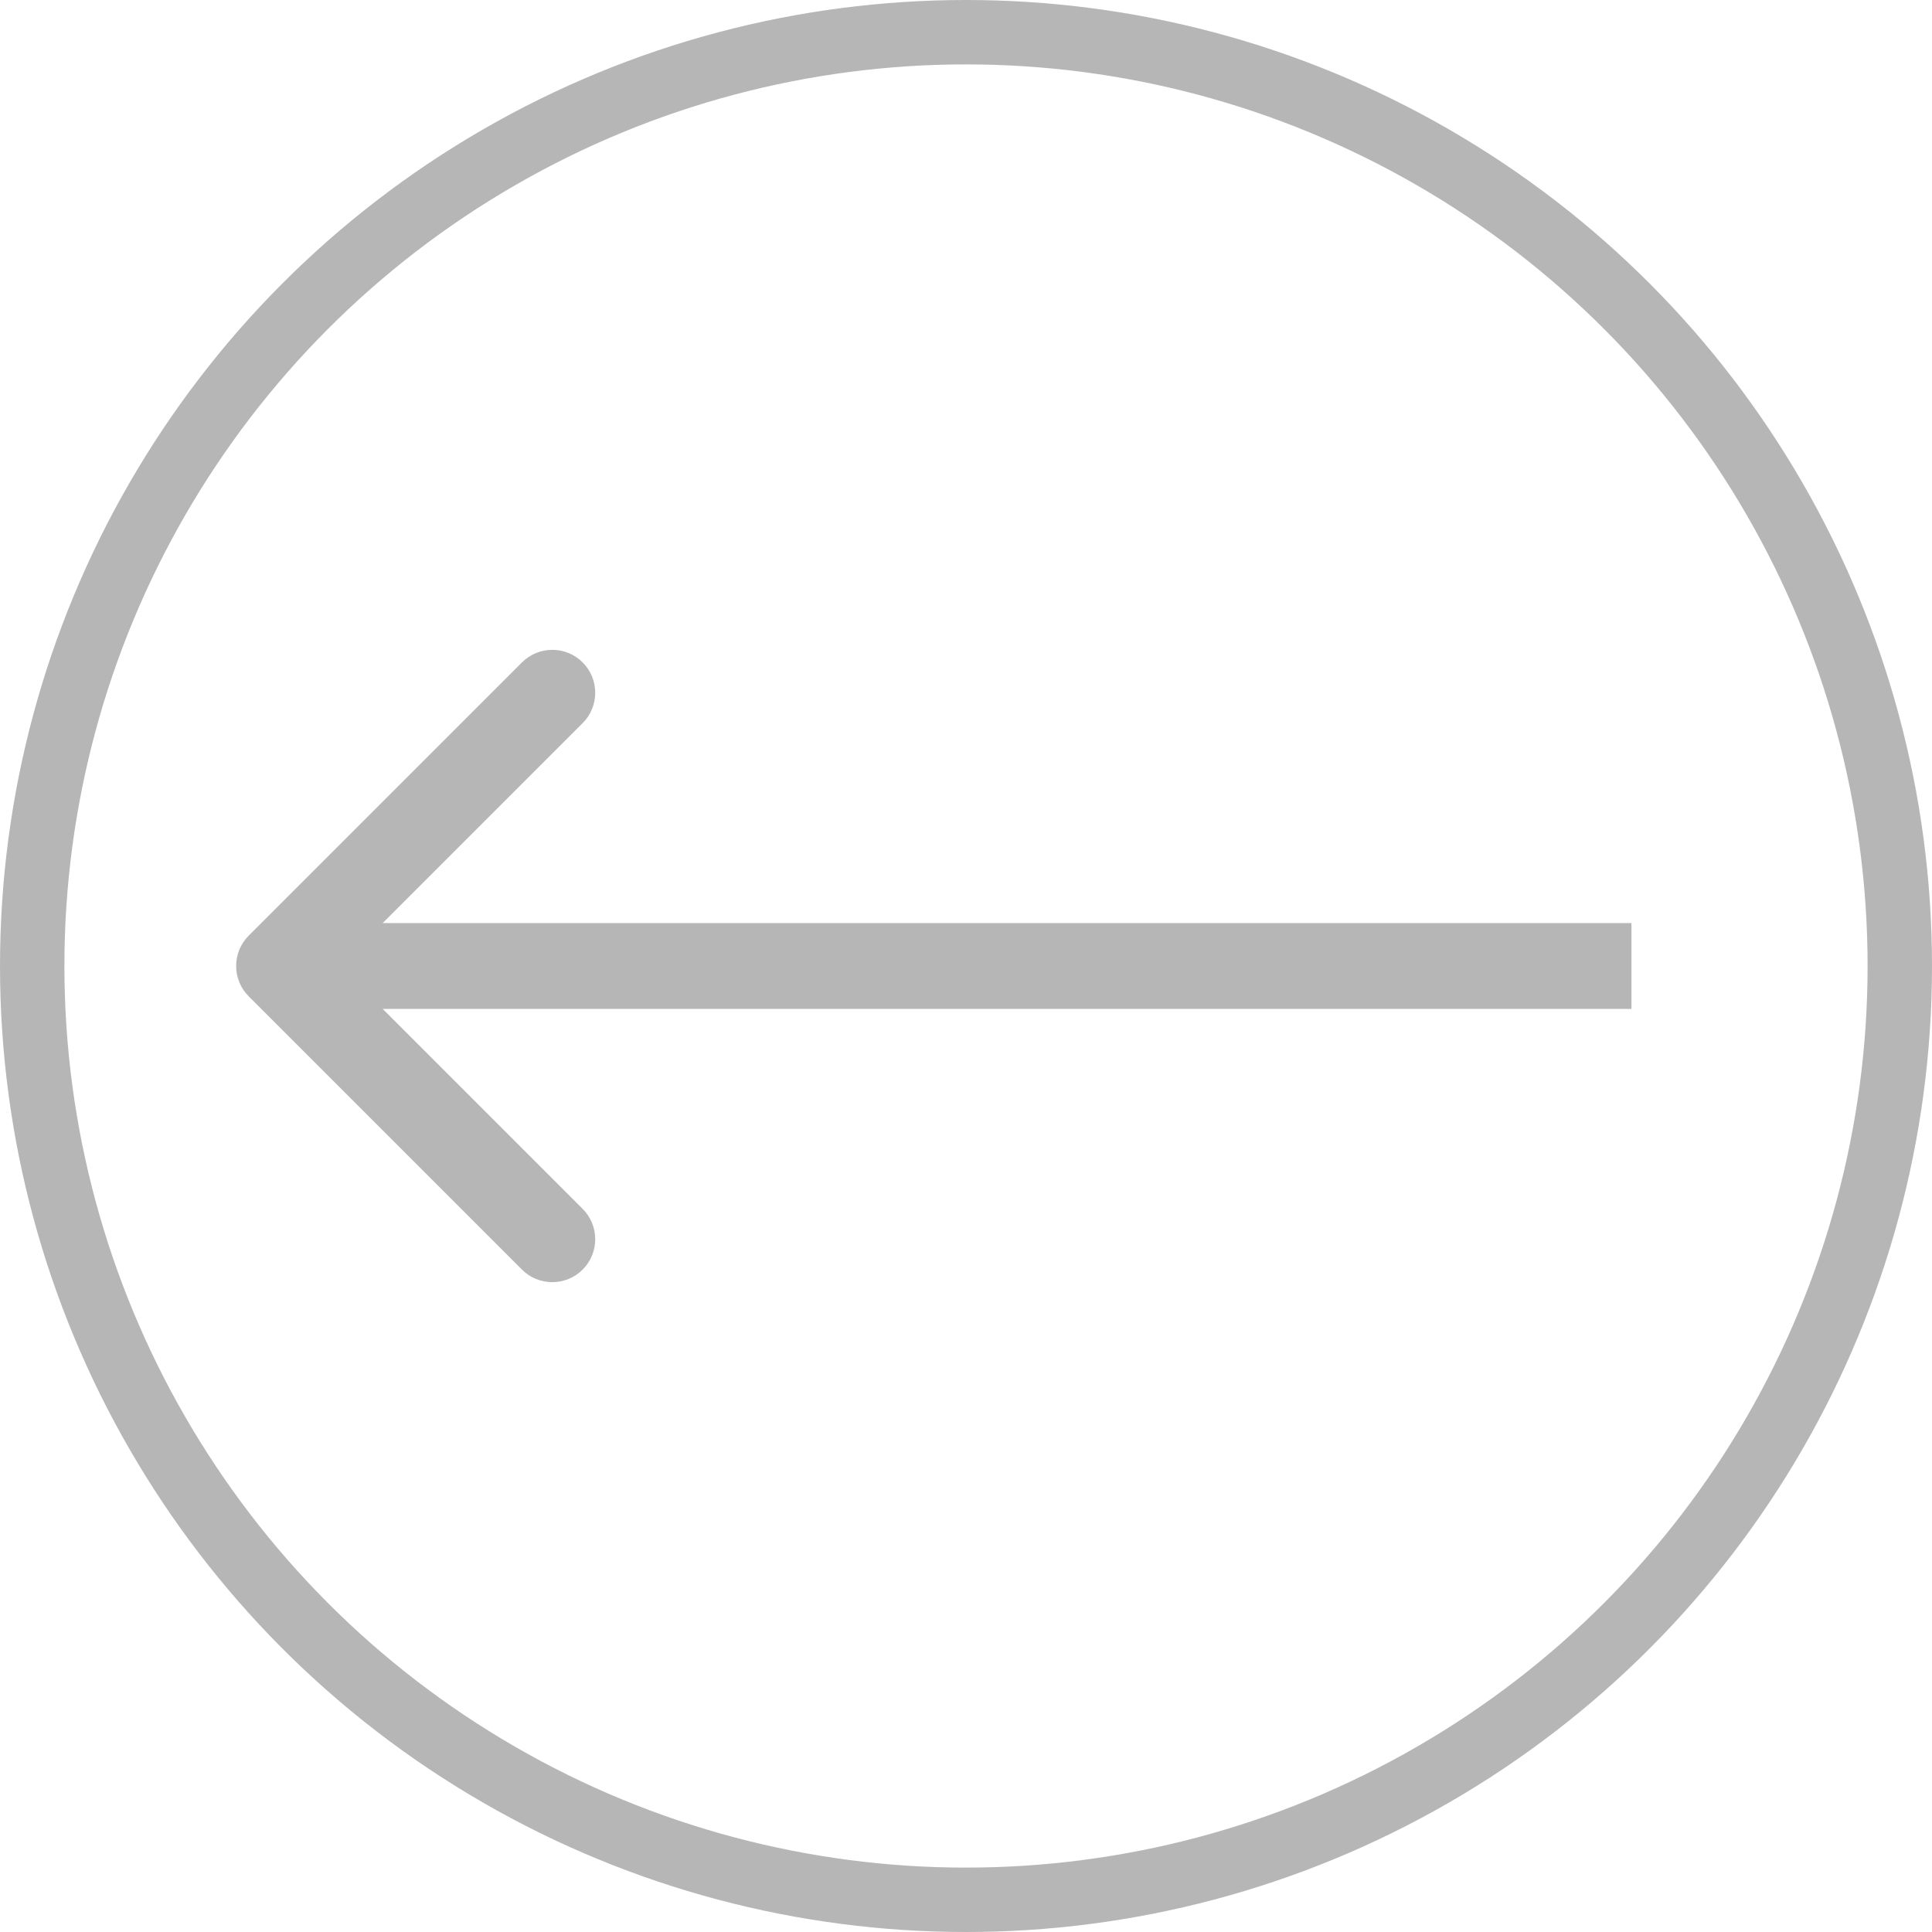 <svg width="90" height="90" viewBox="0 0 90 90" fill="none" xmlns="http://www.w3.org/2000/svg">
<circle cx="45" cy="45" r="43.5" stroke="#B6B6B6" stroke-width="3"/>
<path d="M11.586 43.586C10.805 44.367 10.805 45.633 11.586 46.414L24.314 59.142C25.095 59.923 26.361 59.923 27.142 59.142C27.923 58.361 27.923 57.095 27.142 56.314L15.828 45L27.142 33.686C27.923 32.905 27.923 31.639 27.142 30.858C26.361 30.077 25.095 30.077 24.314 30.858L11.586 43.586ZM76 43L13 43V47L76 47V43Z" fill="#B6B6B6"/>
</svg>
